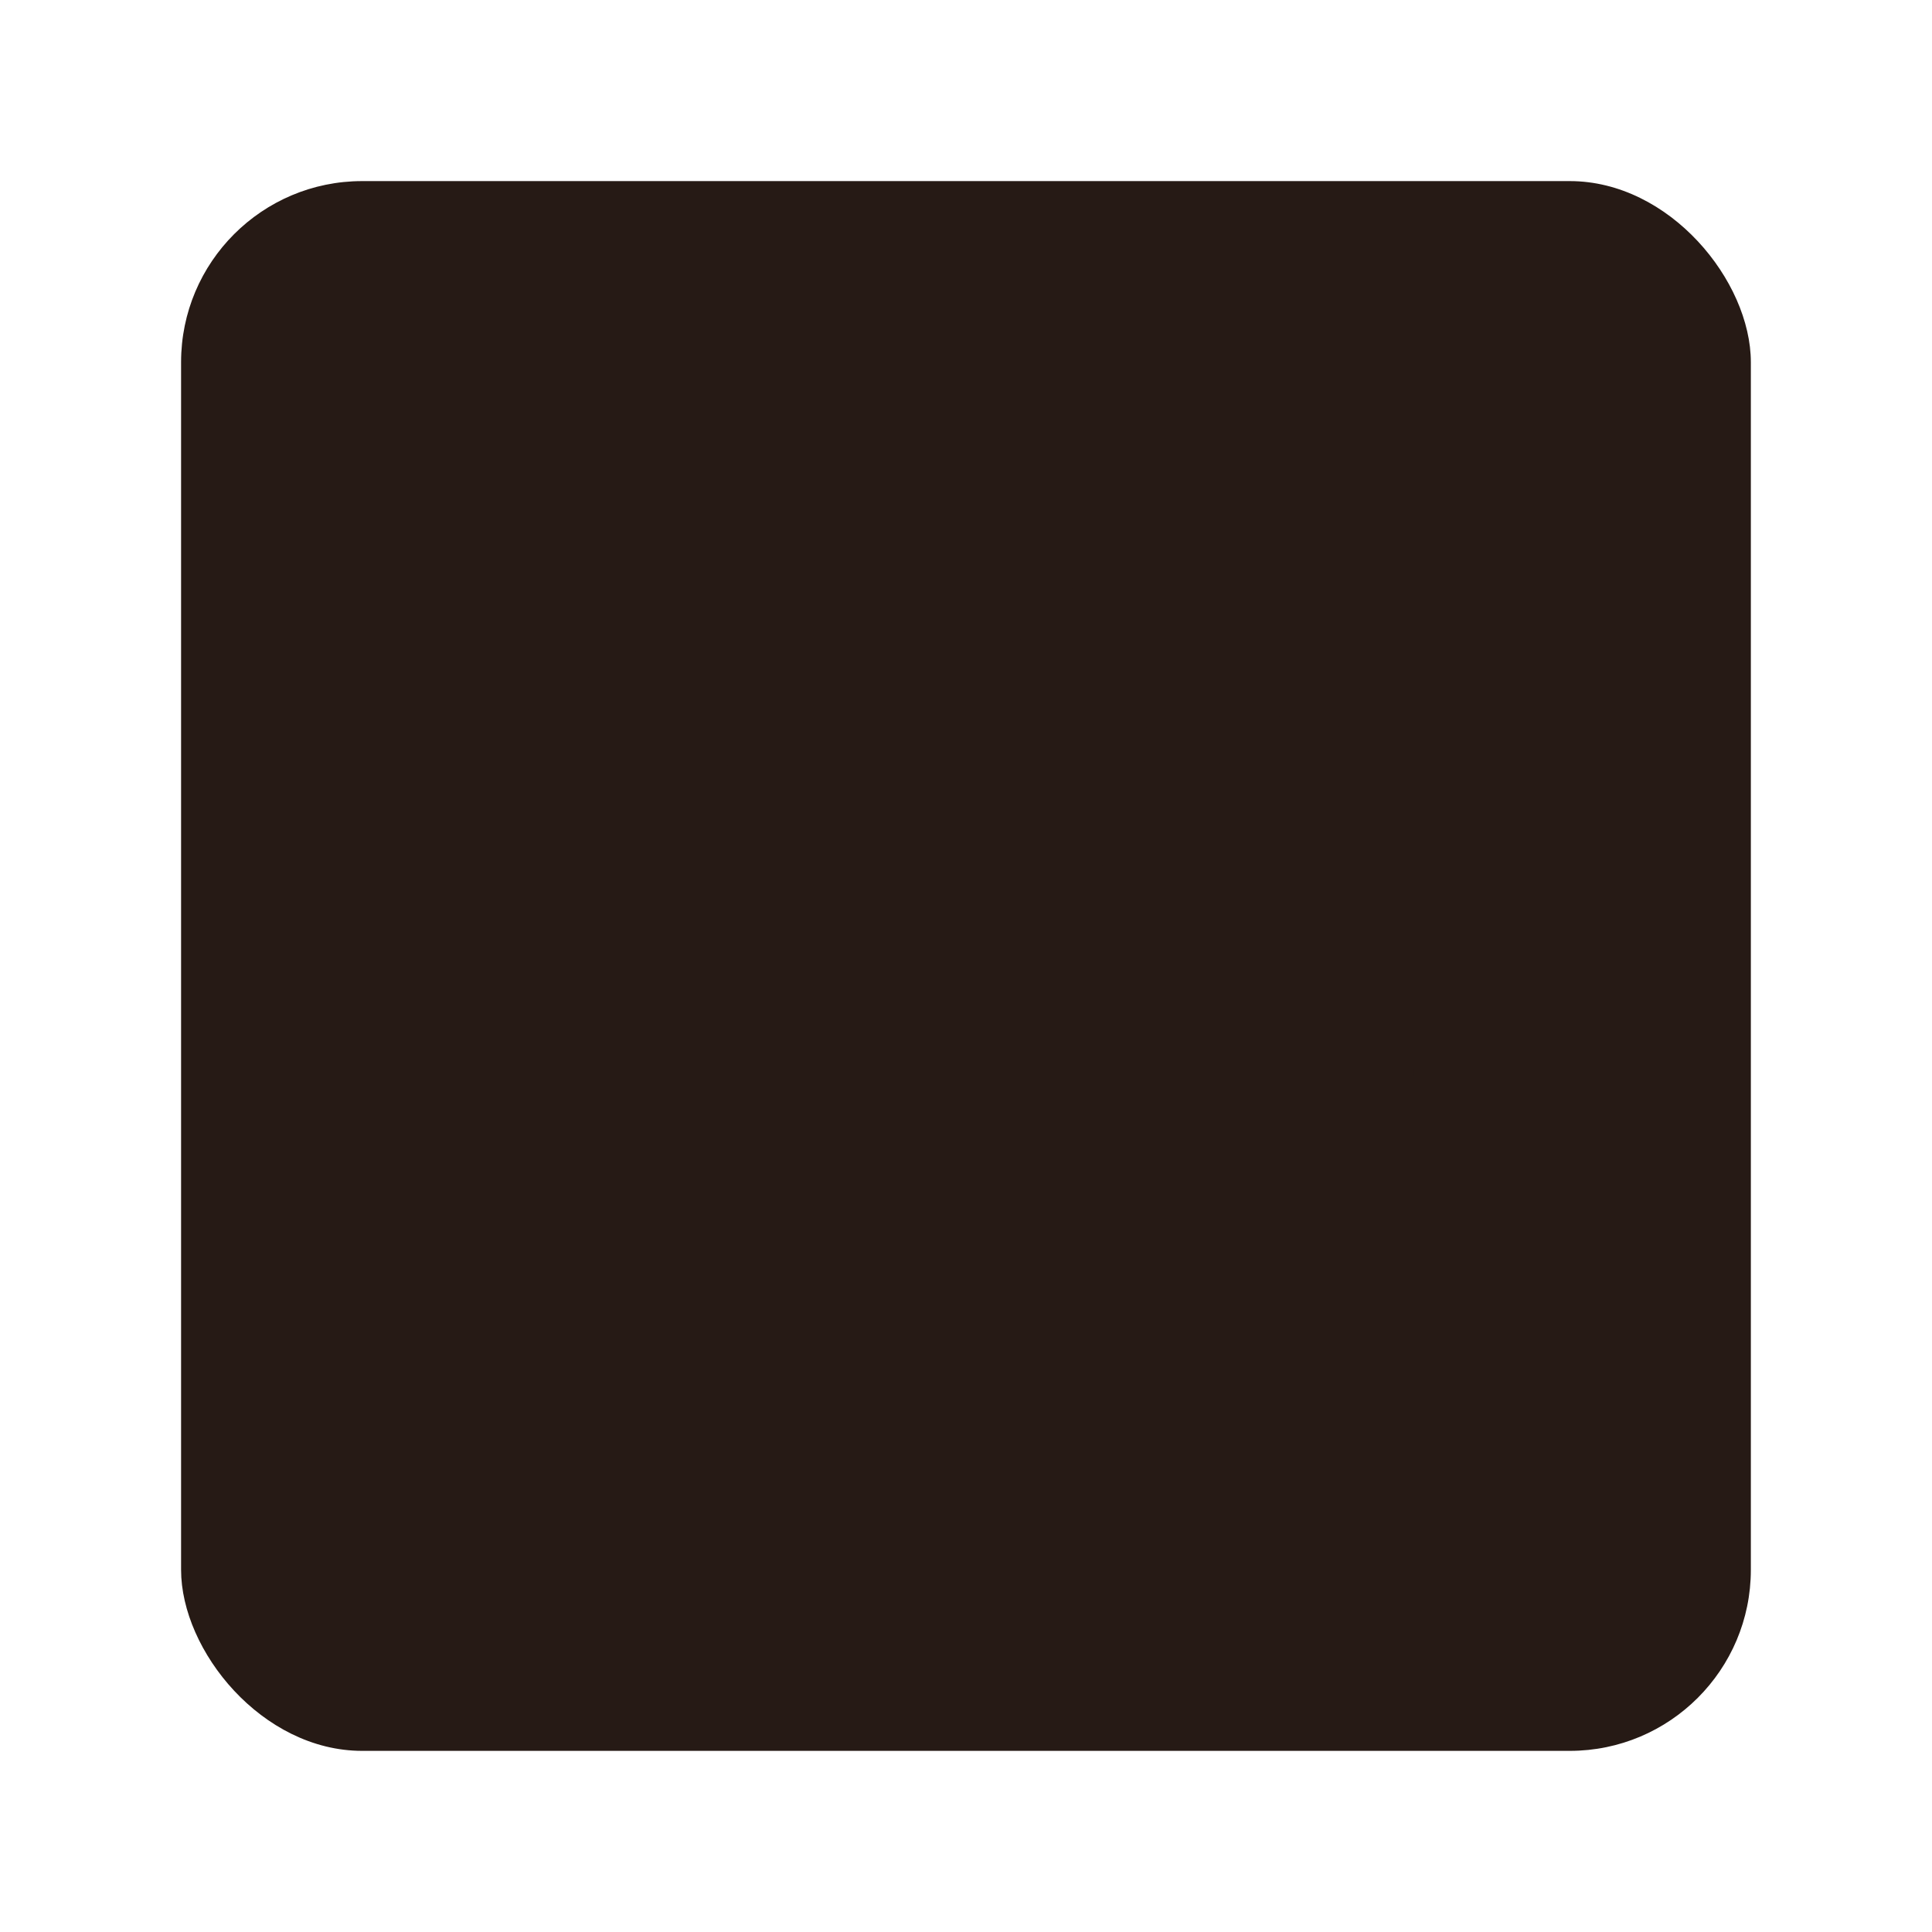 <svg width="64" height="64" version="1.1" xmlns="http://www.w3.org/2000/svg">
 <g transform="matrix(1.35 0 0 1.35 -519.57 -675.13)" stroke-width=".741">
  <rect x="389.31" y="504.54" width="38.519" height="38.519" rx="4.444" ry="4.444" fill="#261a15" stroke-width=".713"/>
  <path d="m408.7 510.8c-1.321 0-2.316 0.57-2.317 1.325v0.959c-0.02 4.6e-4 -0.041 7e-3 -0.06 0.016l-1.497 0.765c-0.064 0.033-0.117 0.078-0.161 0.128-0.379-0.154-0.847-0.246-1.369-0.246-1.32 0-2.316 0.568-2.316 1.323v0.817c-0.083 2e-3 -0.167 0.018-0.244 0.06l-2.858 1.537c-0.099 0.053-0.165 0.135-0.214 0.227-0.014 0.021-0.022 0.041-0.033 0.063-9e-3 0.026-0.015 0.051-0.021 0.078-0.015 0.05-0.041 0.098-0.041 0.152v12.46c0 0.195 0.107 0.375 0.279 0.472l10.395 5.794c7e-3 4e-3 0.015 3e-3 0.022 7e-3 0.07 0.035 0.146 0.055 0.223 0.058 4.7e-4 0 0.015 7e-3 0.022 7e-3 0.069 0 0.132-0.029 0.196-0.053 0.023-9e-3 0.05-5e-3 0.073-0.018l3e-3 -2e-3c2e-3 -9e-5 3e-3 -9e-5 5e-3 -2e-3 2e-3 -8e-5 2e-3 -3e-3 3e-3 -3e-3l10.489-5.831c0.173-0.096 0.279-0.277 0.279-0.472l0.011-12.392c0-0.192-0.102-0.371-0.27-0.467-0.018-0.011-0.04-8e-3 -0.059-0.016-0.025-0.019-0.043-0.043-0.071-0.058l-2.86-1.537c-0.012-7e-3 -0.025-6e-3 -0.038-0.012v-0.874c0-0.756-0.996-1.325-2.316-1.325-0.561 0-1.056 0.106-1.448 0.282-0.027-0.021-0.049-0.047-0.081-0.064l-1.361-0.696c-0.015-4.5e-4 -0.032-7e-3 -0.049-0.014v-1.12c0-0.756-0.996-1.325-2.316-1.325m-1.497 2.342c0.399 0.19 0.912 0.304 1.497 0.304 0.584 0 1.096-0.115 1.495-0.304v1.501c0 0.157-0.565 0.512-1.495 0.512s-1.497-0.356-1.497-0.512v-1.501m-0.821 1.145v0.356c0 0.755 0.996 1.323 2.317 1.323 1.321 0 2.316-0.568 2.316-1.323v-0.191l0.665 0.34c-0.029 0.086-0.044 0.176-0.044 0.269v2.518c0 0.755 0.996 1.323 2.317 1.323 1.321 0 2.316-0.568 2.316-1.323v-0.421l1.622 0.874-9.379 5.199-9.299-5.232 1.77-0.953v0.542c0 0.755 0.996 1.325 2.316 1.325 1.32 0 2.316-0.57 2.316-1.325v-2.518c0-0.122-0.034-0.236-0.083-0.346l0.855-0.436m6.075 1.791c0.399 0.19 0.912 0.306 1.497 0.306 0.584 0 1.096-0.117 1.495-0.306v1.501c0 0.148-0.524 0.511-1.495 0.511-0.931 0-1.497-0.354-1.497-0.511v-1.501m-10.659 9e-3c0.399 0.19 0.912 0.306 1.497 0.306 0.583 0 1.096-0.115 1.495-0.304v1.5c0 0.148-0.524 0.512-1.495 0.512-0.972 0-1.497-0.364-1.497-0.512v-1.501m6.867 0.551c-1.32 0-2.317 0.57-2.317 1.325v2.518c0 0.755 0.997 1.325 2.317 1.325 1.32 0 2.314-0.57 2.314-1.325v-2.518c0-0.755-0.994-1.325-2.314-1.325m-1.497 2.342c0.399 0.19 0.912 0.306 1.497 0.306 0.583 0 1.095-0.115 1.494-0.304v1.5c0 0.148-0.522 0.512-1.494 0.512-0.931 0-1.497-0.356-1.497-0.512v-1.501" fill="#261a15"/>
 </g>
</svg>
